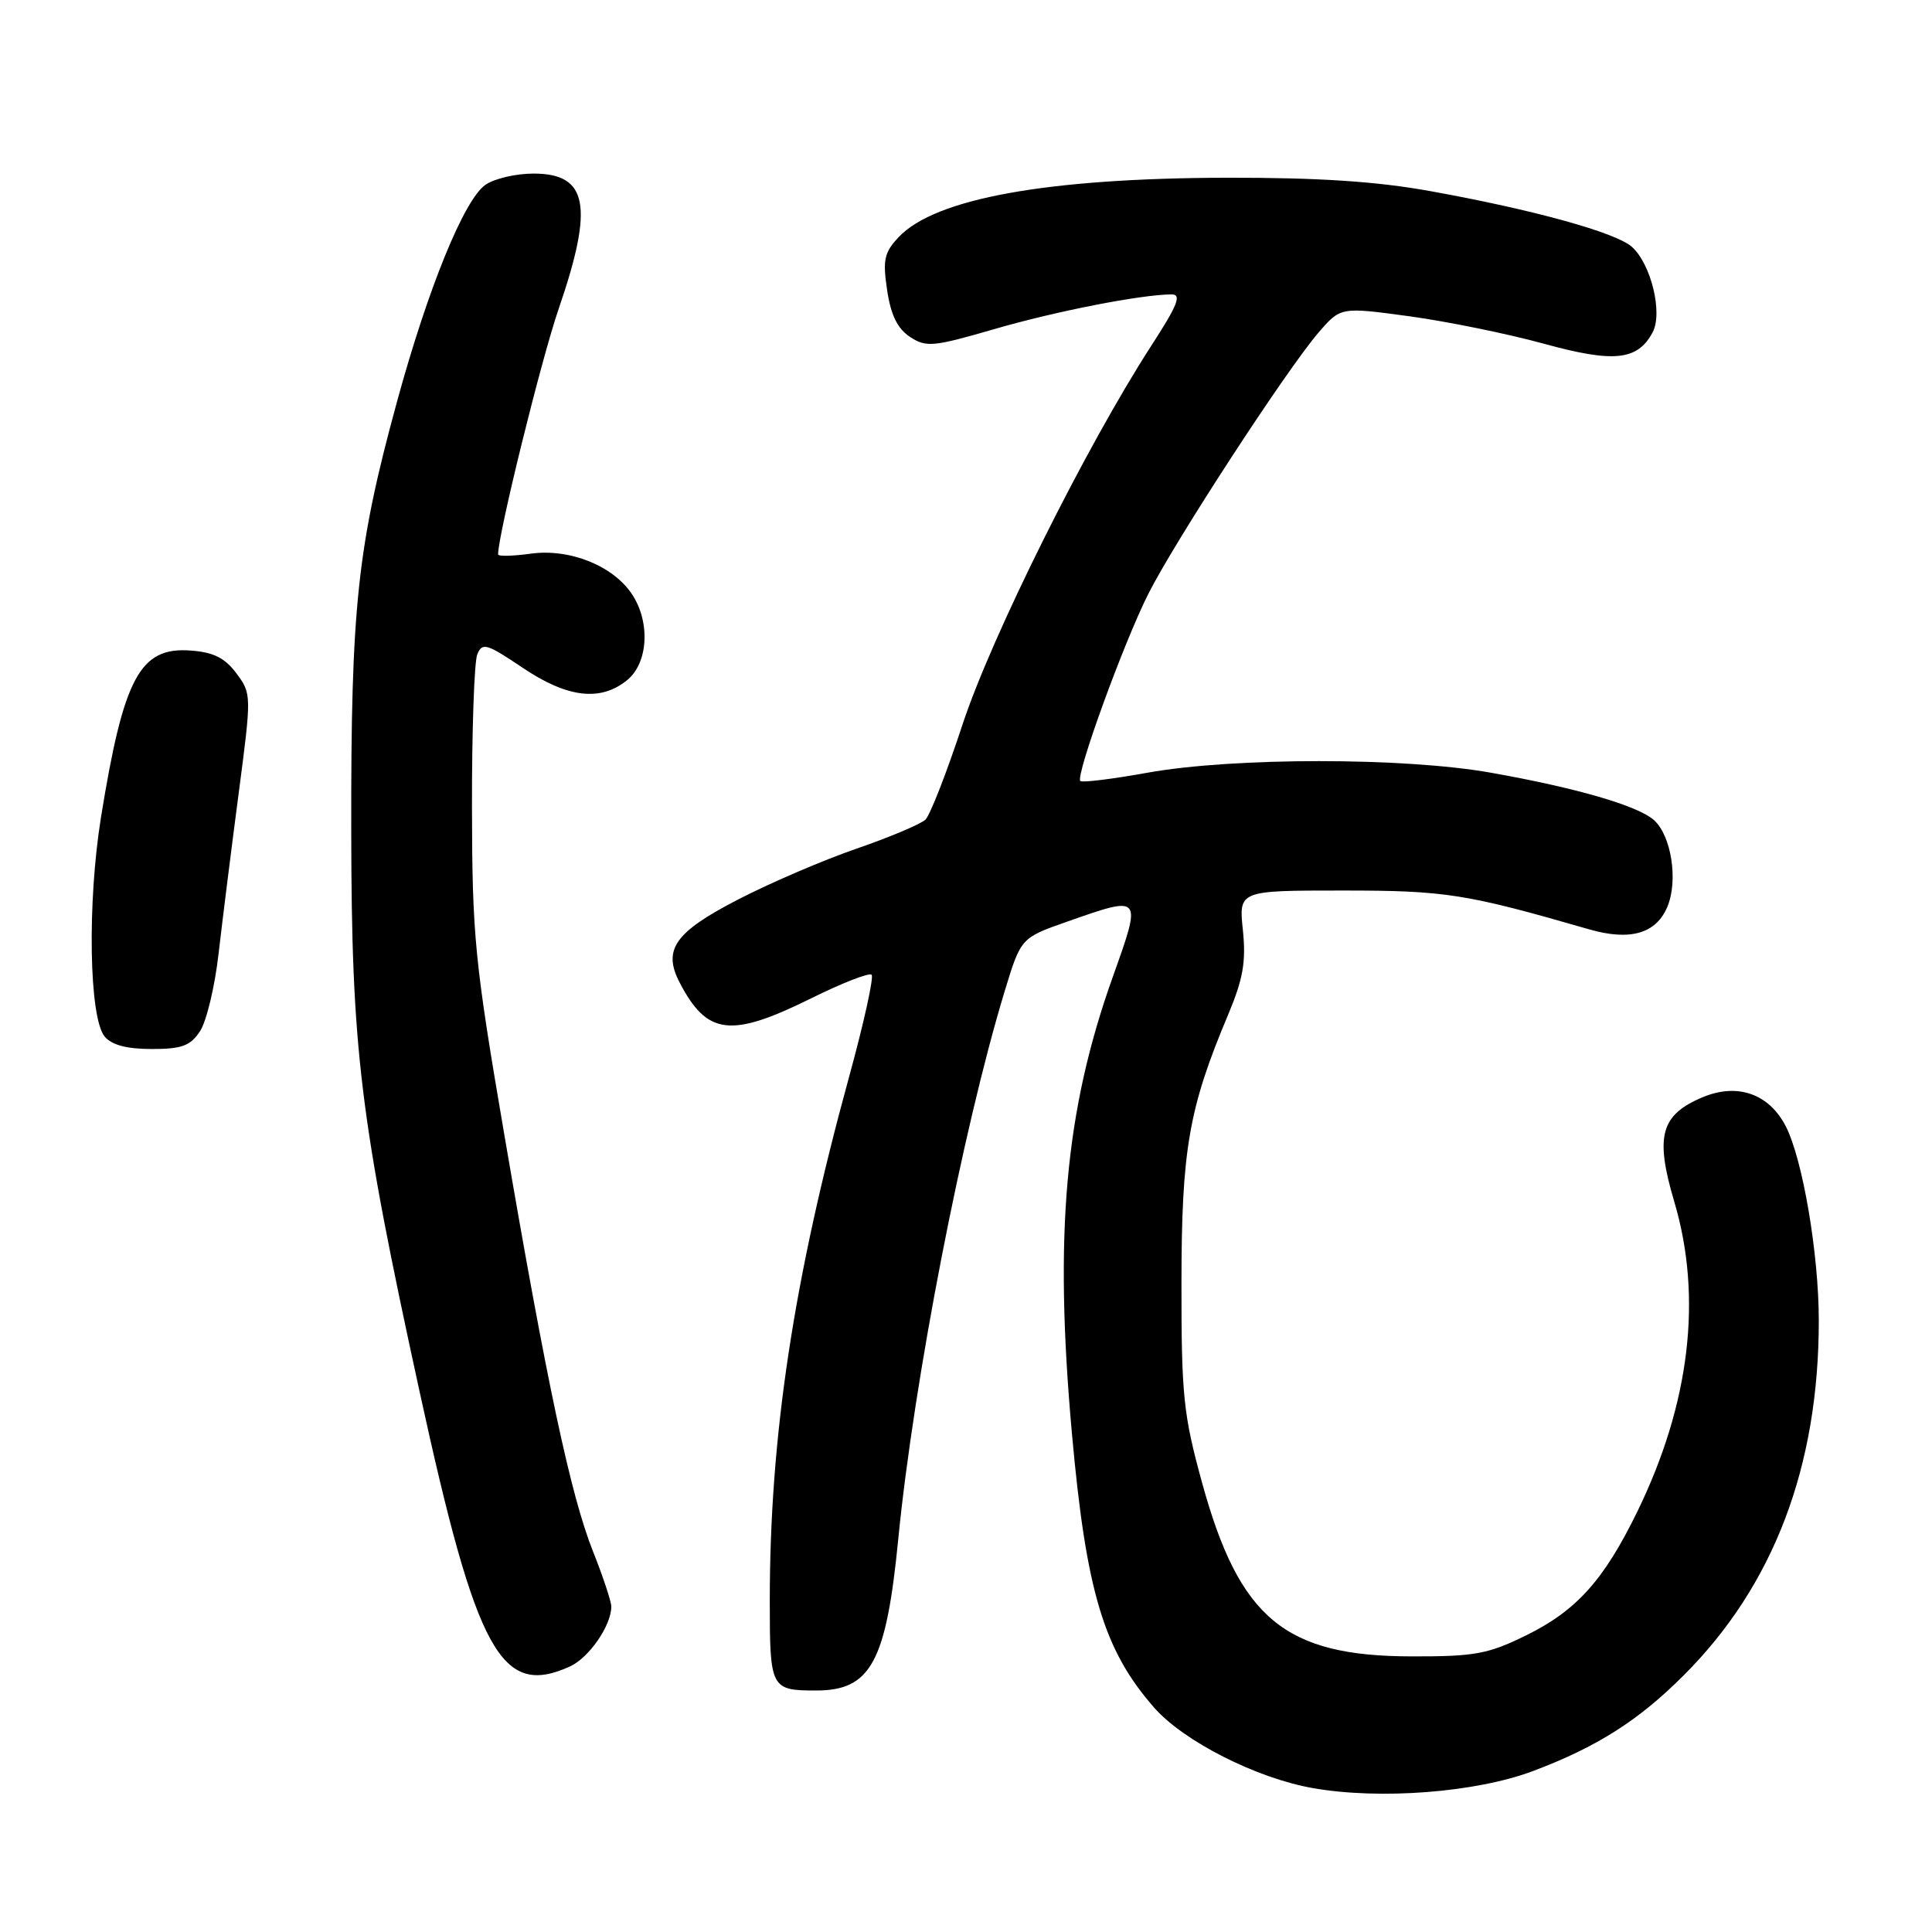 <?xml version="1.0" encoding="UTF-8" standalone="no"?>
<!DOCTYPE svg PUBLIC "-//W3C//DTD SVG 1.1//EN" "http://www.w3.org/Graphics/SVG/1.1/DTD/svg11.dtd" >
<svg xmlns="http://www.w3.org/2000/svg" xmlns:xlink="http://www.w3.org/1999/xlink" version="1.1" viewBox="0 0 256 256">
 <g >
 <path fill="currentColor"
d=" M 203.14 234.67 C 211.59 231.49 217.12 227.98 223.11 221.98 C 235.01 210.09 241.00 194.35 241.00 175.00 C 241.00 166.13 238.86 153.57 236.61 149.21 C 234.39 144.92 230.21 143.47 225.63 145.38 C 220.04 147.72 219.27 150.53 221.85 159.23 C 225.61 171.91 223.93 185.98 216.96 200.28 C 212.53 209.37 208.90 213.41 202.23 216.69 C 197.16 219.18 195.41 219.50 187.00 219.48 C 170.25 219.45 164.23 214.46 159.29 196.50 C 156.80 187.45 156.54 184.94 156.55 170.00 C 156.56 152.34 157.52 146.84 162.71 134.51 C 164.72 129.72 165.12 127.46 164.69 123.26 C 164.14 118.00 164.14 118.00 177.91 118.00 C 191.54 118.00 194.22 118.42 210.56 123.14 C 216.00 124.71 219.46 123.71 220.94 120.14 C 222.39 116.65 221.46 110.72 219.15 108.66 C 217.01 106.76 208.90 104.40 197.56 102.39 C 186.05 100.34 163.46 100.34 152.04 102.39 C 147.39 103.23 143.39 103.72 143.15 103.49 C 142.48 102.81 148.88 85.18 152.17 78.67 C 155.69 71.68 170.49 48.97 174.70 44.08 C 177.64 40.67 177.64 40.67 186.77 41.91 C 191.79 42.60 199.78 44.23 204.52 45.53 C 213.84 48.10 216.98 47.78 218.98 44.04 C 220.35 41.48 218.79 35.03 216.25 32.72 C 214.14 30.82 203.25 27.80 189.50 25.32 C 182.34 24.03 174.67 23.53 162.50 23.55 C 138.75 23.61 123.88 26.30 119.07 31.43 C 117.16 33.46 116.95 34.45 117.55 38.45 C 118.04 41.75 118.93 43.56 120.58 44.64 C 122.72 46.05 123.65 45.96 131.71 43.62 C 139.88 41.24 151.20 39.03 155.23 39.01 C 156.61 39.00 156.06 40.40 152.54 45.83 C 143.94 59.12 131.38 84.33 127.54 96.00 C 125.46 102.33 123.25 107.99 122.63 108.60 C 122.01 109.20 117.90 110.93 113.50 112.45 C 109.10 113.96 102.01 117.01 97.74 119.22 C 89.42 123.52 87.80 125.83 90.04 130.16 C 93.68 137.18 96.81 137.56 107.45 132.30 C 111.56 130.26 115.18 128.85 115.49 129.16 C 115.81 129.47 114.47 135.53 112.53 142.61 C 105.14 169.54 102.00 190.29 102.00 212.14 C 102.00 223.75 102.13 224.00 108.15 224.00 C 115.39 224.00 117.43 220.23 119.03 203.88 C 121.09 182.95 127.53 149.77 133.11 131.39 C 135.27 124.28 135.27 124.28 141.38 122.13 C 151.35 118.63 151.32 118.59 147.48 129.36 C 141.11 147.16 139.65 163.46 142.04 190.00 C 143.92 210.88 146.26 218.67 152.94 226.28 C 156.86 230.74 166.53 235.64 174.00 236.94 C 182.94 238.50 195.59 237.51 203.14 234.67 Z  M 75.53 220.81 C 78.06 219.65 81.00 215.39 81.00 212.88 C 81.00 212.21 79.91 208.92 78.58 205.58 C 75.62 198.15 72.46 183.29 66.85 150.50 C 62.89 127.35 62.57 124.13 62.54 107.00 C 62.52 96.83 62.84 87.70 63.24 86.71 C 63.90 85.10 64.48 85.27 69.22 88.46 C 75.17 92.47 79.55 93.00 83.09 90.13 C 85.88 87.87 86.20 82.49 83.77 78.78 C 81.28 74.98 75.53 72.66 70.35 73.36 C 67.96 73.69 66.00 73.74 66.00 73.46 C 66.00 70.82 71.71 47.66 74.03 40.91 C 78.71 27.29 77.91 23.00 70.69 23.00 C 68.35 23.00 65.49 23.67 64.32 24.49 C 61.49 26.47 56.71 38.20 52.60 53.24 C 47.33 72.54 46.50 80.38 46.54 110.00 C 46.58 139.15 47.66 148.01 55.62 184.50 C 63.16 219.06 66.40 224.97 75.53 220.81 Z  M 26.51 136.63 C 27.36 135.33 28.47 130.72 28.96 126.38 C 29.46 122.05 30.65 112.53 31.61 105.23 C 33.34 92.08 33.34 91.93 31.33 89.23 C 29.81 87.18 28.29 86.42 25.26 86.20 C 18.55 85.70 16.38 89.73 13.38 108.30 C 11.55 119.70 11.80 134.85 13.87 137.35 C 14.80 138.47 16.81 139.00 20.10 139.00 C 24.10 139.00 25.23 138.58 26.51 136.63 Z "/>
</g>
</svg>